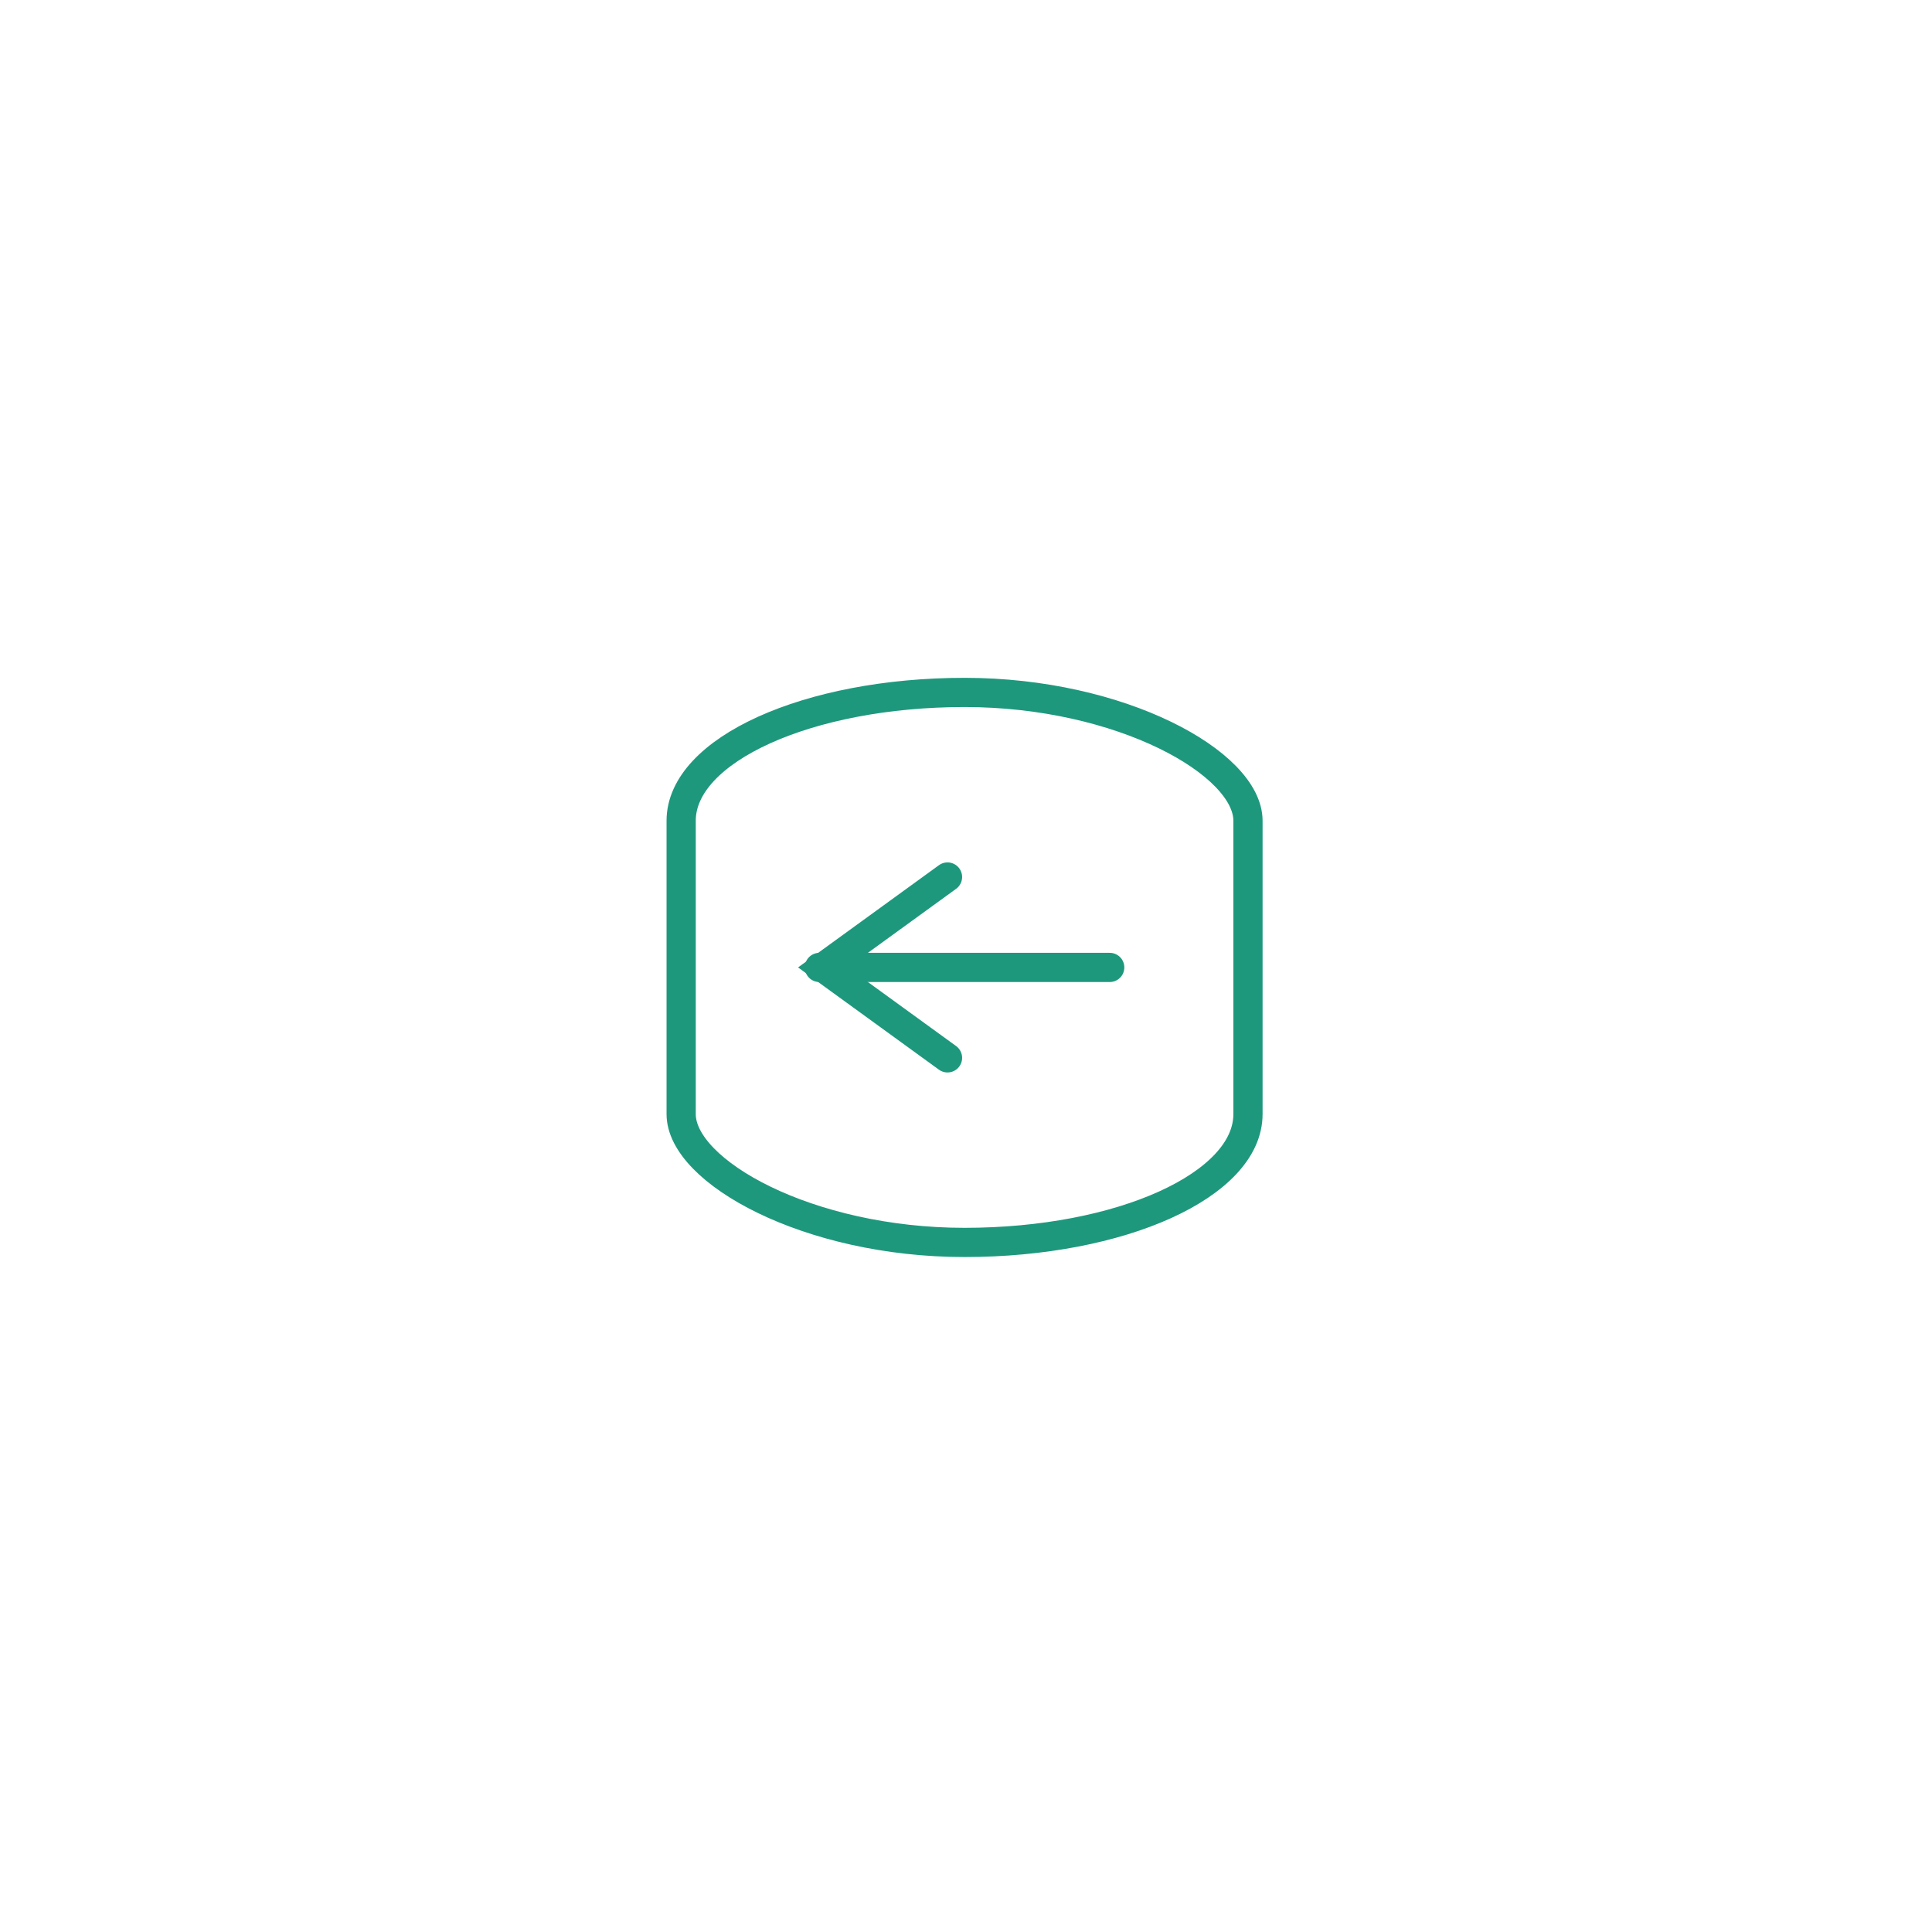 <?xml version="1.0" encoding="UTF-8"?>
<!DOCTYPE svg PUBLIC "-//W3C//DTD SVG 1.1//EN" "http://www.w3.org/Graphics/SVG/1.1/DTD/svg11.dtd">
<!-- Creator: CorelDRAW -->
<svg xmlns="http://www.w3.org/2000/svg" xml:space="preserve" width="35mm" height="35mm" version="1.1" style="shape-rendering:geometricPrecision; text-rendering:geometricPrecision; image-rendering:optimizeQuality; fill-rule:evenodd; clip-rule:evenodd"
viewBox="0 0 3500 3500"
 xmlns:xlink="http://www.w3.org/1999/xlink"
 xmlns:xodm="http://www.corel.com/coreldraw/odm/2003">
 <defs>
  <style type="text/css">
   <![CDATA[
    .str0 {stroke:#1E987D;stroke-width:52.92;stroke-miterlimit:22.926}
    .str1 {stroke:#1E987D;stroke-width:52.92;stroke-linecap:round;stroke-miterlimit:22.926}
    .fil0 {fill:none}
   ]]>
  </style>
 </defs>
 <g id="Слой_x0020_1">
  <rect class="fil0 str0" x="1233.98" y="1254.41" width="1026.84" height="996.38" rx="513.42" ry="232.43"/>
  <g id="_2205707962096">
   <line class="fil0 str1" x1="2010.38" y1="1752.59" x2="1484.42" y2= "1752.59" />
   <polyline class="fil0 str1" points="1716.51,1588.8 1490.81,1752.59 1716.51,1916.41 "/>
  </g>
 </g>
</svg>
